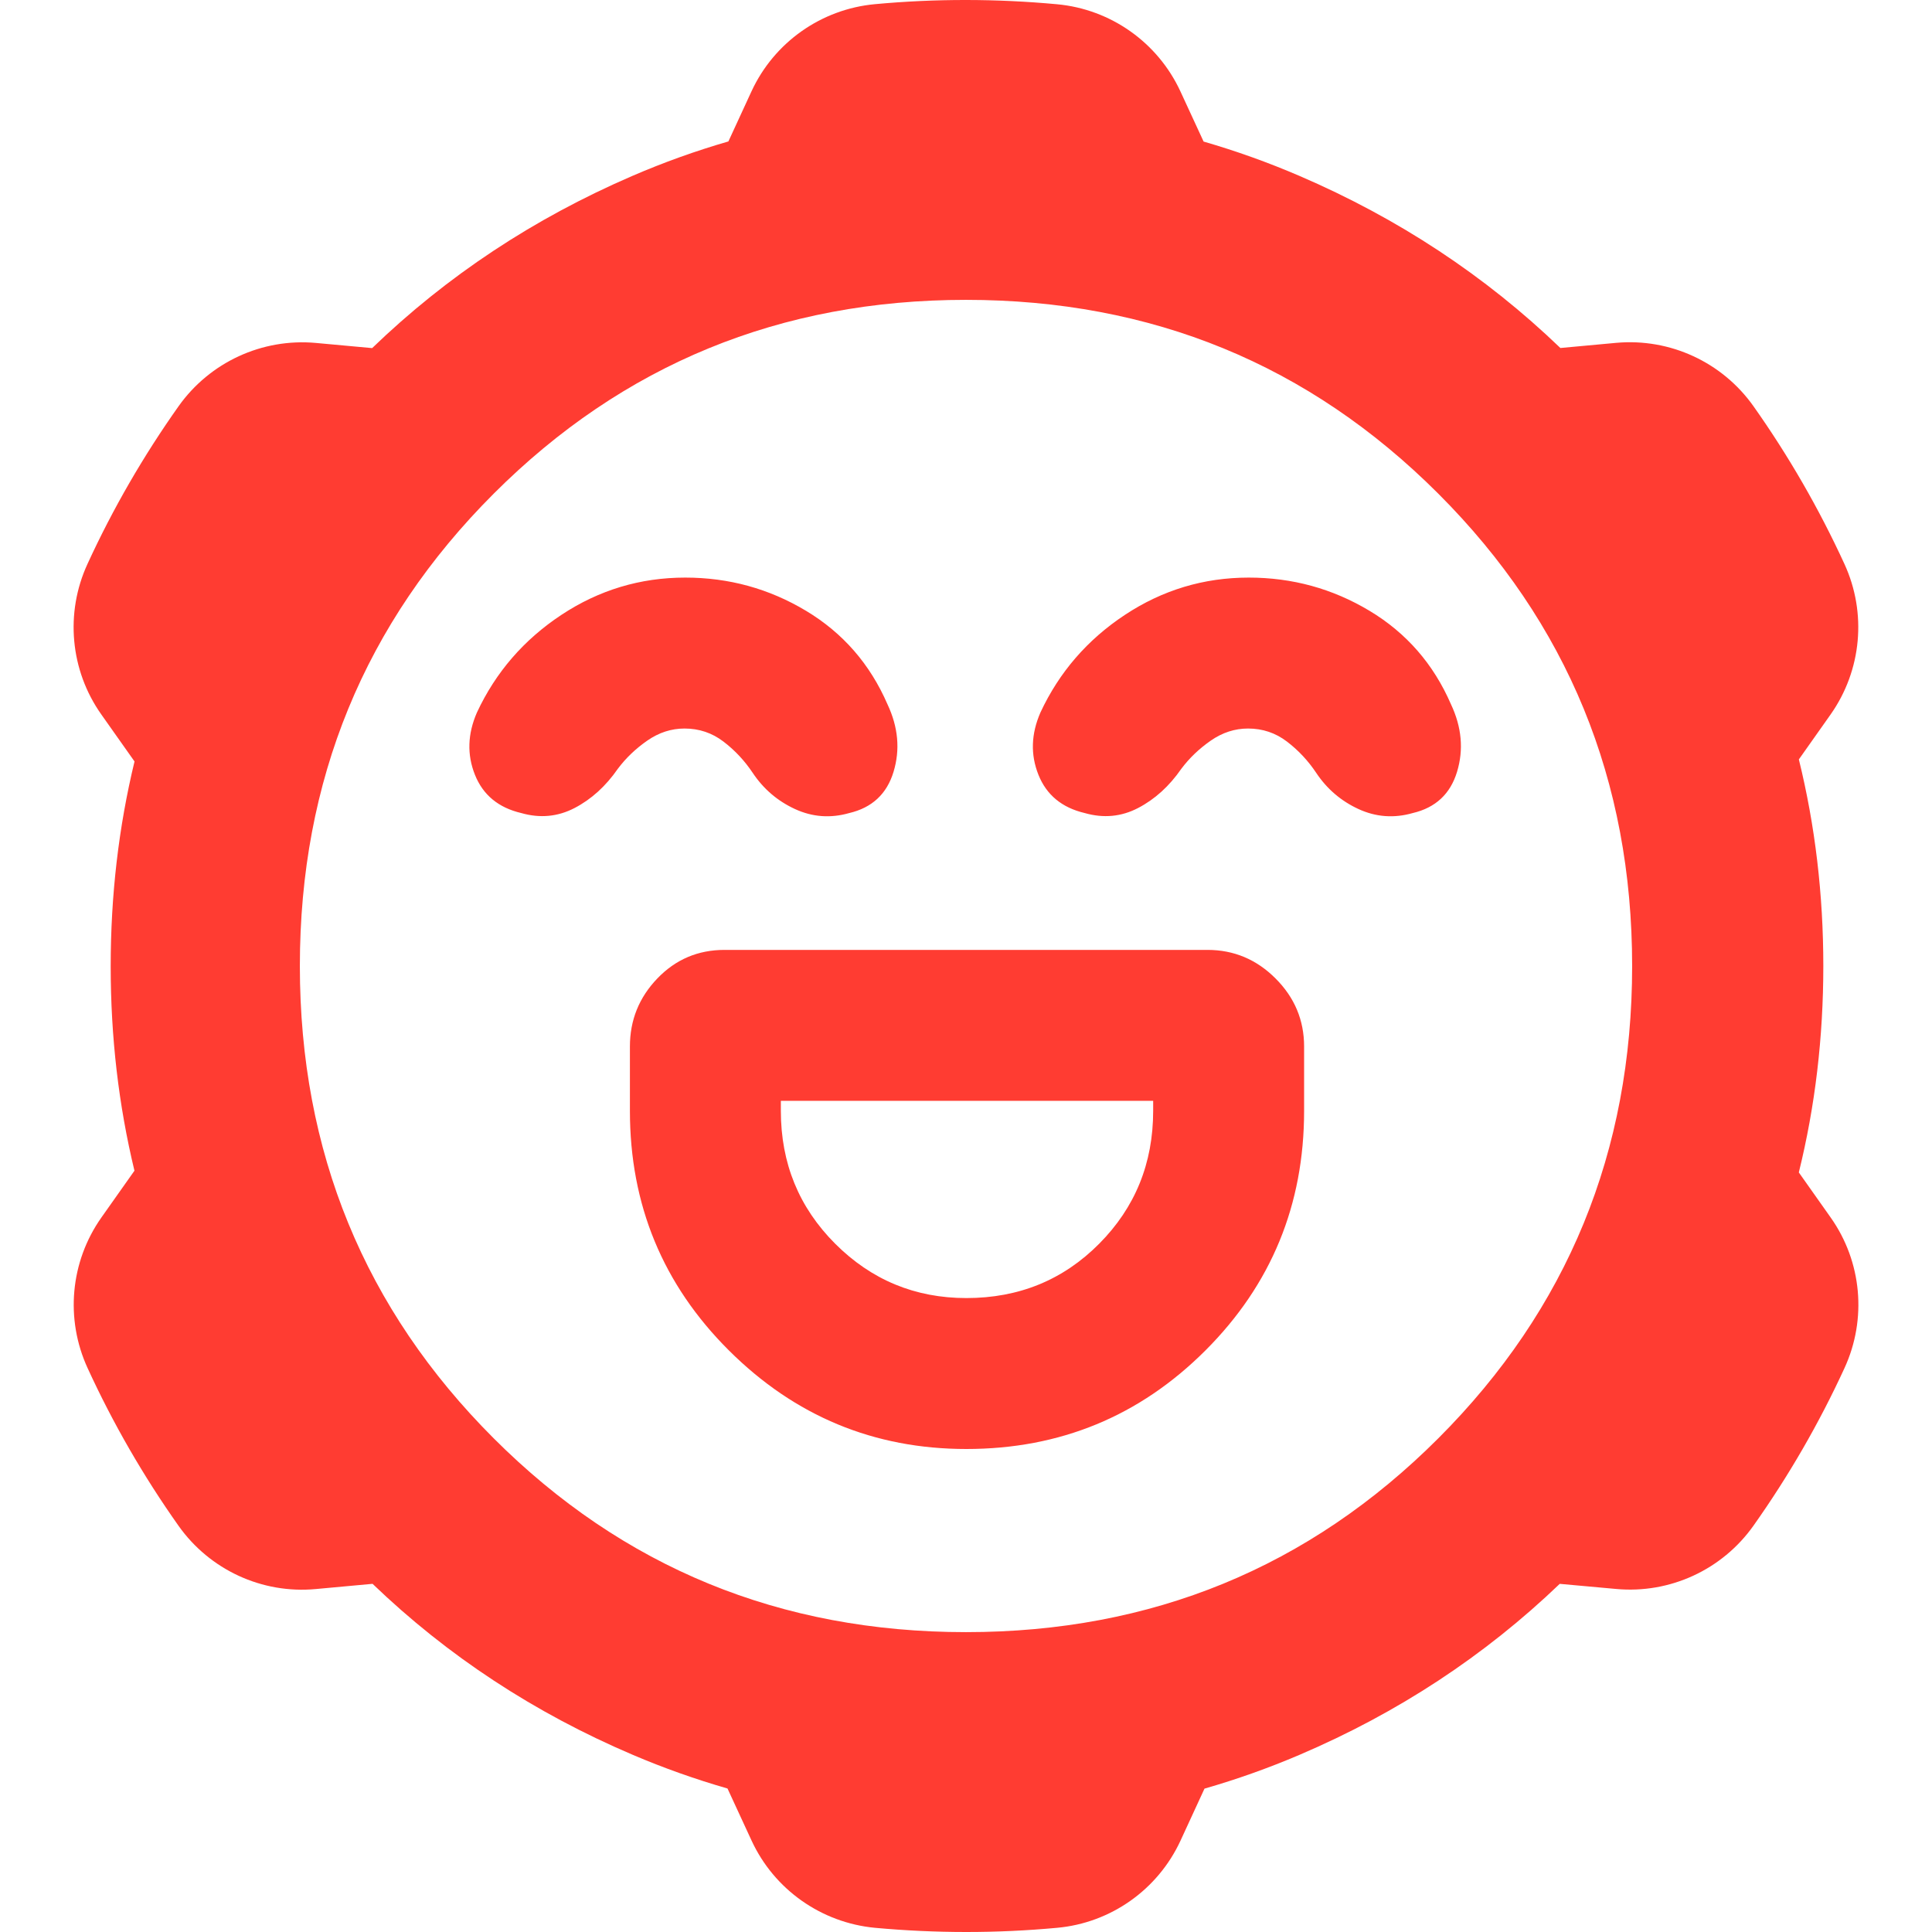 <svg height="48" viewBox="0 -960 960 960" width="48" xmlns="http://www.w3.org/2000/svg"><path fill="rgb(255, 60, 50)" d="m314.5-88c-48.965-20.85-92.092-49.184-129.381-85.003l-28.202 2.593c-26.731 2.49-52.724-9.55-68.226-31.46-17.443-24.66-32.557-50.85-45.169-78.34-11.204-24.4-8.616-52.85 6.847-74.8 5.16-7.297 10.78-15.253 16.437-23.267-7.871-32.576-11.806-66.436-11.806-101.583 0-35.198 3.947-69.124 11.841-101.777l-16.507-23.363c-15.484-21.9-18.081-50.44-6.856-74.79 12.634-27.5 27.786-53.68 45.248-78.34 15.51-21.87 41.469-33.88 68.187-31.47 8.795.813 18.364 1.688 28.005 2.57 37.203-35.881 80.27-64.388 129.202-85.52 15.61-6.743 31.549-12.466 47.817-17.17l11.484-24.91c11.243-24.31 34.639-40.85 61.37-43.3 30.074-2.79 60.339-2.74 90.413.04 26.714 2.45 50.085 18.99 61.34 43.3 3.62 7.843 7.552 16.35 11.519 24.932 16.171 4.674 32.023 10.35 47.557 17.028 49.155 21.132 92.4 49.649 129.734 85.55l27.729-2.56c26.731-2.41 52.724 9.6 68.226 31.51 17.443 24.66 32.557 50.88 45.169 78.34 11.204 24.35 8.615 52.84-6.847 74.79-4.962 7.02-10.349 14.647-15.786 22.348 8.103 32.907 12.155 67.125 12.155 102.652 0 35.502-4.057 69.694-12.172 102.576l15.838 22.414c15.484 21.9 18.081 50.4 6.856 74.8-12.634 27.49-27.786 53.68-45.248 78.34-15.51 21.86-41.469 33.87-68.187 31.42-8.811-.8-18.398-1.669-28.056-2.546-37.338 35.795-80.469 64.127-129.391 84.996-15.391 6.566-31.103 12.152-47.135 16.758l-11.926 25.871c-11.243 24.308-34.639 40.892-61.37 43.292-30.074 2.793-60.34 2.75-90.414 0-26.713-2.53-50.084-19.027-61.339-43.336-3.754-8.136-7.843-16.984-11.959-25.887-15.979-4.595-31.645-10.161-46.997-16.698zm165.5-61c92.253 0 170.483-32.103 234.69-96.31 64.207-64.213 96.31-142.443 96.31-234.69 0-92.253-32.103-170.483-96.31-234.69s-142.437-96.31-234.69-96.31c-92.247 0-170.477 32.103-234.69 96.31-64.207 64.207-96.31 142.437-96.31 234.69 0 92.247 32.103 170.477 96.31 234.69 64.213 64.207 142.443 96.31 234.69 96.31zm-117.83-140c-32.78-32.667-49.17-72.333-49.17-119v-32c0-13.087 4.543-24.357 13.63-33.81 9.08-9.46 20.203-14.19 33.37-14.19h240c13.087 0 24.357 4.73 33.81 14.19 9.46 9.453 14.19 20.723 14.19 33.81v32c0 46.667-16.333 86.333-49 119s-72.277 49-118.83 49c-45.887 0-85.22-16.333-118-49zm118.01-26c26.127 0 48.127-9 66-27 17.88-18 26.82-40 26.82-66v-5h-185v5c0 26 9 48 27 66s39.727 27 65.18 27zm200.32-341.5c18.333 11 31.833 26.5 40.5 46.5 5.333 11.333 6.333 22.5 3 33.5s-10.667 17.833-22 20.5c-9.333 2.667-18.333 2-27-2s-15.667-10-21-18c-4-6-8.833-11.167-14.5-15.5s-12.12-6.5-19.36-6.5c-6.567 0-12.733 2-18.5 6-5.76 4-10.64 8.667-14.64 14-6 8.667-13.167 15.167-21.5 19.5s-17.167 5.167-26.5 2.5c-11.333-2.667-19-9-23-19s-3.667-20.333 1-31c9.333-20 23.333-36.167 42-48.5s39.167-18.5 61.5-18.5c21.667 0 41.667 5.5 60 16.5zm-280 0c18.333 11 31.833 26.5 40.5 46.5 5.333 11.333 6.333 22.5 3 33.5s-10.667 17.833-22 20.5c-9.333 2.667-18.333 2-27-2s-15.667-10-21-18c-4-6-8.833-11.167-14.5-15.5s-12.12-6.5-19.36-6.5c-6.567 0-12.733 2-18.5 6-5.76 4-10.64 8.667-14.64 14-6 8.667-13.167 15.167-21.5 19.5s-17.167 5.167-26.5 2.5c-11.333-2.667-19-9-23-19s-3.667-20.333 1-31c9.333-20 23.333-36.167 42-48.5s39.167-18.5 61.5-18.5c21.667 0 41.667 5.5 60 16.5z"/></svg>